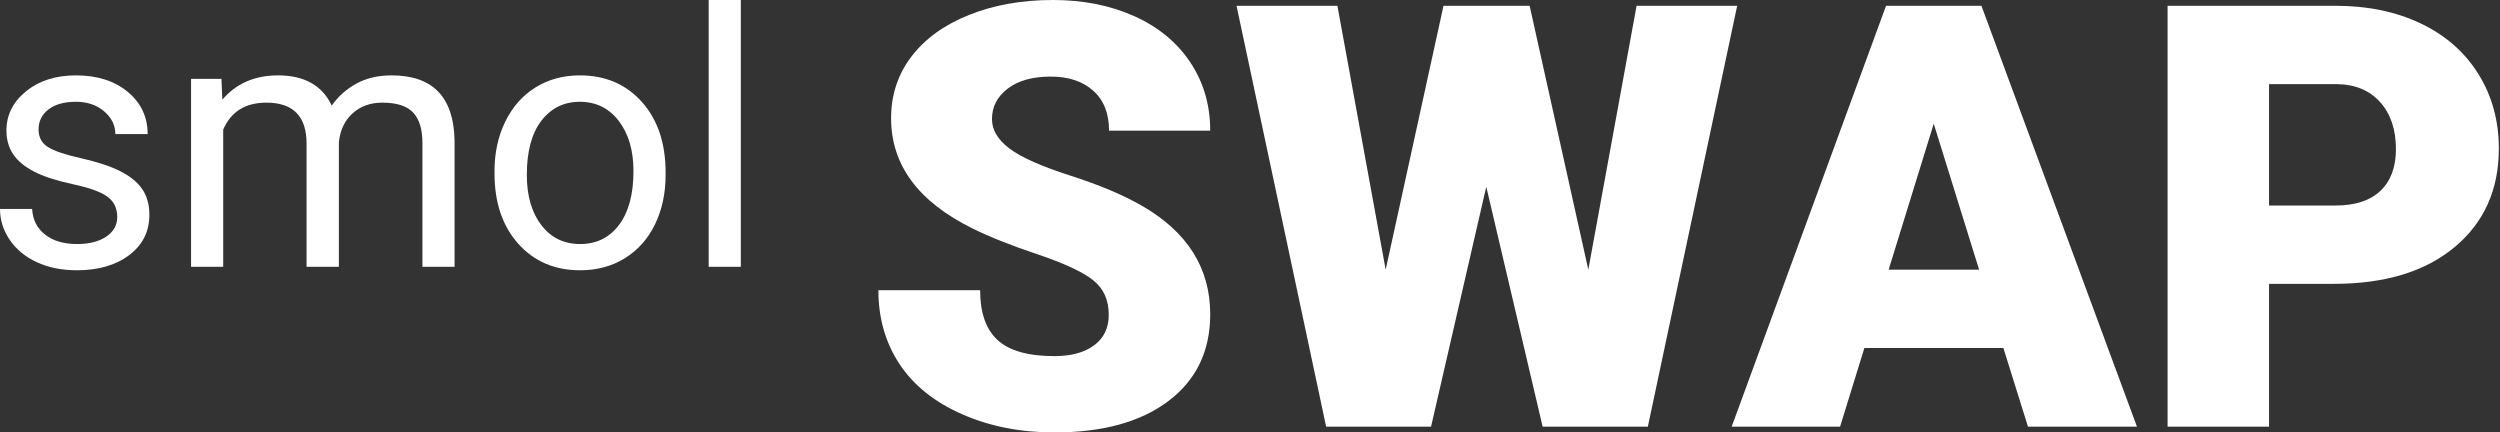 <svg width="185" height="32" viewBox="0 0 185 32" fill="none" xmlns="http://www.w3.org/2000/svg">
<rect x="0" y="0" width="185" height="32" fill="#333333" stroke="none"/>
<path d="M167.909 21.005V31.572H160.401V0.428H172.829C175.21 0.428 177.317 0.866 179.15 1.743C180.982 2.62 182.401 3.868 183.406 5.487C184.412 7.105 184.914 8.941 184.914 10.995C184.914 14.032 183.827 16.46 181.652 18.278C179.478 20.096 176.494 21.005 172.701 21.005H167.909ZM167.909 15.209H172.829C174.283 15.209 175.392 14.845 176.155 14.118C176.918 13.39 177.299 12.364 177.299 11.037C177.299 9.583 176.907 8.421 176.123 7.551C175.339 6.681 174.269 6.239 172.914 6.225H167.909V15.209Z" fill="white"/>
<path d="M148.251 25.754H137.963L136.166 31.572H128.144L139.567 0.428H146.626L158.134 31.572H150.07L148.251 25.754ZM139.759 19.957H146.455L143.096 9.155L139.759 19.957Z" fill="white"/>
<path d="M117.535 19.957L121.107 0.428H128.551L121.941 31.572H114.155L109.984 13.818L105.898 31.572H98.134L91.503 0.428H98.968L102.54 19.957L106.818 0.428H113.193L117.535 19.957Z" fill="white"/>
<path d="M82.048 23.294C82.048 22.196 81.659 21.34 80.882 20.727C80.105 20.114 78.74 19.48 76.786 18.823C74.832 18.168 73.235 17.533 71.995 16.92C67.959 14.938 65.941 12.214 65.941 8.749C65.941 7.023 66.444 5.501 67.449 4.182C68.454 2.863 69.877 1.836 71.717 1.102C73.556 0.367 75.624 0 77.92 0C80.159 0 82.166 0.399 83.941 1.198C85.717 1.996 87.096 3.134 88.08 4.61C89.064 6.086 89.556 7.772 89.556 9.668H82.07C82.07 8.399 81.681 7.415 80.904 6.717C80.127 6.018 79.075 5.668 77.749 5.668C76.408 5.668 75.349 5.964 74.572 6.556C73.795 7.148 73.406 7.9 73.406 8.813C73.406 9.611 73.834 10.335 74.69 10.984C75.546 11.633 77.05 12.303 79.203 12.995C81.356 13.686 83.125 14.431 84.508 15.23C87.873 17.169 89.556 19.843 89.556 23.251C89.556 25.975 88.529 28.114 86.476 29.668C84.422 31.223 81.606 32 78.027 32C75.503 32 73.218 31.547 71.171 30.642C69.125 29.736 67.585 28.495 66.551 26.92C65.517 25.344 65 23.529 65 21.476H72.529C72.529 23.144 72.961 24.374 73.823 25.166C74.686 25.957 76.087 26.353 78.027 26.353C79.267 26.353 80.248 26.086 80.968 25.551C81.688 25.016 82.048 24.264 82.048 23.294Z" fill="white"/>
<path d="M54.82 19.743H52.442V0H54.82V19.743Z" fill="white"/>
<path d="M36.594 12.661C36.594 11.298 36.862 10.073 37.397 8.985C37.933 7.896 38.678 7.057 39.634 6.465C40.589 5.874 41.679 5.578 42.905 5.578C44.799 5.578 46.33 6.234 47.5 7.545C48.67 8.856 49.255 10.6 49.255 12.776V12.943C49.255 14.297 48.995 15.512 48.477 16.587C47.958 17.663 47.217 18.5 46.253 19.1C45.289 19.7 44.182 20 42.931 20C41.045 20 39.518 19.344 38.348 18.033C37.179 16.722 36.594 14.987 36.594 12.828V12.661ZM38.985 12.943C38.985 14.486 39.342 15.724 40.058 16.658C40.773 17.592 41.731 18.059 42.931 18.059C44.139 18.059 45.099 17.586 45.81 16.639C46.521 15.692 46.877 14.366 46.877 12.661C46.877 11.135 46.515 9.899 45.791 8.952C45.066 8.006 44.105 7.532 42.905 7.532C41.731 7.532 40.784 7.999 40.064 8.933C39.344 9.867 38.985 11.204 38.985 12.943Z" fill="white"/>
<path d="M16.388 5.835L16.452 7.378C17.472 6.178 18.848 5.578 20.578 5.578C22.524 5.578 23.848 6.324 24.55 7.815C25.013 7.146 25.615 6.607 26.356 6.195C27.097 5.784 27.973 5.578 28.985 5.578C32.035 5.578 33.586 7.194 33.638 10.424V19.743H31.26V10.566C31.26 9.572 31.033 8.828 30.578 8.335C30.124 7.843 29.362 7.596 28.291 7.596C27.408 7.596 26.675 7.86 26.093 8.387C25.51 8.914 25.171 9.623 25.077 10.514V19.743H22.686V10.63C22.686 8.607 21.697 7.596 19.717 7.596C18.158 7.596 17.091 8.26 16.517 9.589V19.743H14.139V5.835H16.388Z" fill="white"/>
<path d="M8.676 16.054C8.676 15.411 8.434 14.912 7.95 14.556C7.466 14.201 6.622 13.895 5.418 13.637C4.214 13.38 3.258 13.072 2.551 12.712C1.844 12.352 1.322 11.924 0.983 11.427C0.645 10.93 0.476 10.338 0.476 9.653C0.476 8.513 0.958 7.549 1.922 6.761C2.886 5.973 4.117 5.578 5.617 5.578C7.194 5.578 8.473 5.985 9.454 6.799C10.435 7.614 10.925 8.655 10.925 9.923H8.535C8.535 9.272 8.258 8.71 7.706 8.239C7.153 7.768 6.457 7.532 5.617 7.532C4.752 7.532 4.075 7.721 3.586 8.098C3.098 8.475 2.853 8.967 2.853 9.576C2.853 10.15 3.081 10.583 3.535 10.874C3.989 11.165 4.809 11.444 5.996 11.71C7.183 11.975 8.145 12.292 8.882 12.661C9.619 13.029 10.165 13.473 10.521 13.991C10.876 14.509 11.054 15.141 11.054 15.887C11.054 17.129 10.557 18.125 9.563 18.875C8.569 19.625 7.279 20 5.694 20C4.58 20 3.595 19.803 2.738 19.409C1.881 19.015 1.21 18.464 0.726 17.757C0.242 17.05 0 16.285 0 15.463H2.378C2.421 16.26 2.74 16.892 3.335 17.359C3.931 17.826 4.717 18.059 5.694 18.059C6.594 18.059 7.316 17.877 7.86 17.513C8.404 17.149 8.676 16.662 8.676 16.054Z" fill="white"/>
</svg>
